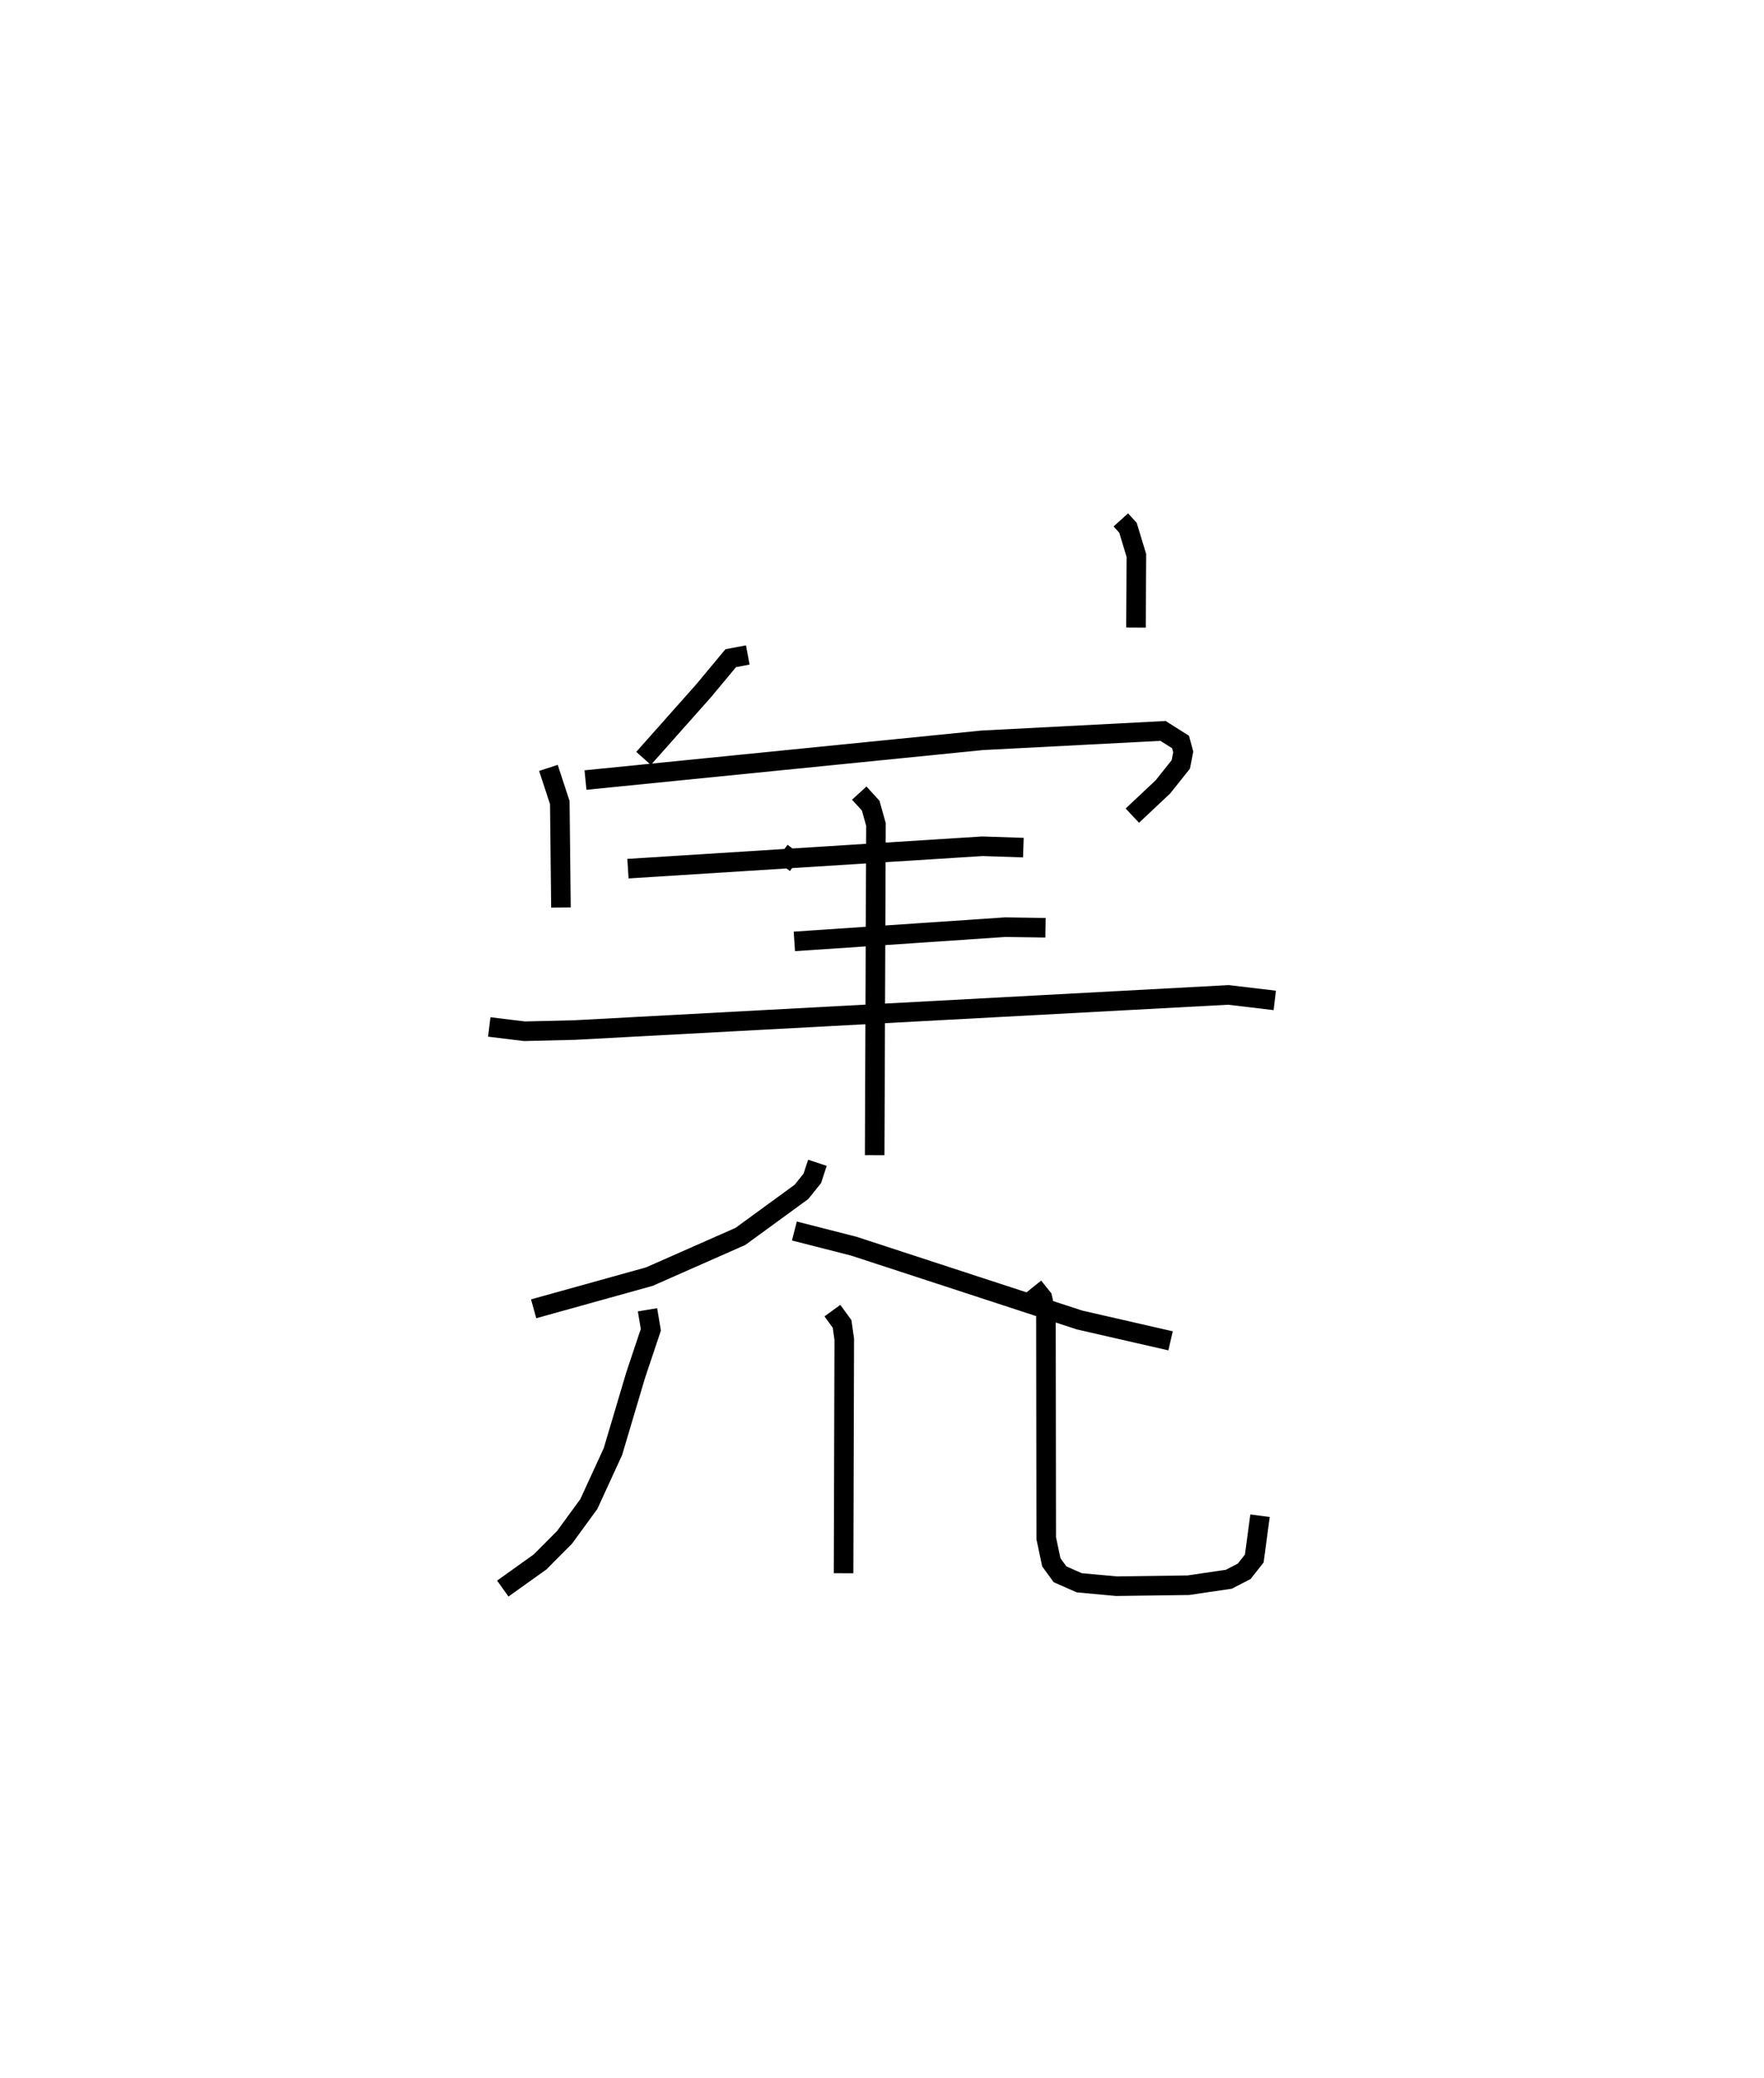 <?xml version="1.0" encoding="utf-8" ?>
<svg baseProfile="full" height="106.173" version="1.1" width="90.137" xmlns="http://www.w3.org/2000/svg" xmlns:ev="http://www.w3.org/2001/xml-events" xmlns:xlink="http://www.w3.org/1999/xlink"><defs /><rect fill="white" height="106.173" width="90.137" x="0" y="0" /><path d="M28.501,25 m0.0,0.0 m28.771,1.565 l0.366,0.405 0.429,1.415 l-0.021,3.683 m-19.836,1.4 l-0.872,0.164 -1.381,1.661 l-3.072,3.458 m-4.862,0.486 l0.581,1.771 0.059,5.364 m1.254,-6.513 l20.273,-2.031 9.24,-0.479 l0.893,0.566 0.138,0.507 l-0.126,0.641 -0.915,1.148 l-1.56,1.466 m-17.918,1.889 l0.72,0.544 m-8.575,0.277 l18.114,-1.145 2.09,0.07 m-11.701,4.792 l10.778,-0.728 2.054,0.031 m-28.422,5.068 l1.798,0.22 2.57,-0.062 l33.403,-1.795 2.367,0.281 m-21.232,-10.593 l0.585,0.641 0.269,0.964 l-0.066,16.897 m-2.925,0.388 l-0.262,0.797 -0.555,0.691 l-3.118,2.274 -4.654,2.055 l-5.912,1.644 m13.324,-3.975 l3.039,0.776 11.532,3.771 l4.651,1.065 m-26.728,-1.586 l0.171,1.02 -0.776,2.319 l-1.161,3.905 -1.231,2.68 l-1.24,1.7 -1.249,1.257 l-1.909,1.364 m16.843,-14.203 l0.494,0.679 0.112,0.778 l-0.035,11.962 m9.706,-14.64 l0.452,0.563 0.182,0.809 l0.015,11.482 0.261,1.23 l0.444,0.61 0.98,0.433 l1.904,0.175 3.673,-0.05 l2.066,-0.304 0.788,-0.406 l0.515,-0.654 0.294,-2.186 " fill="none" stroke="black" stroke-width="1" /></svg>